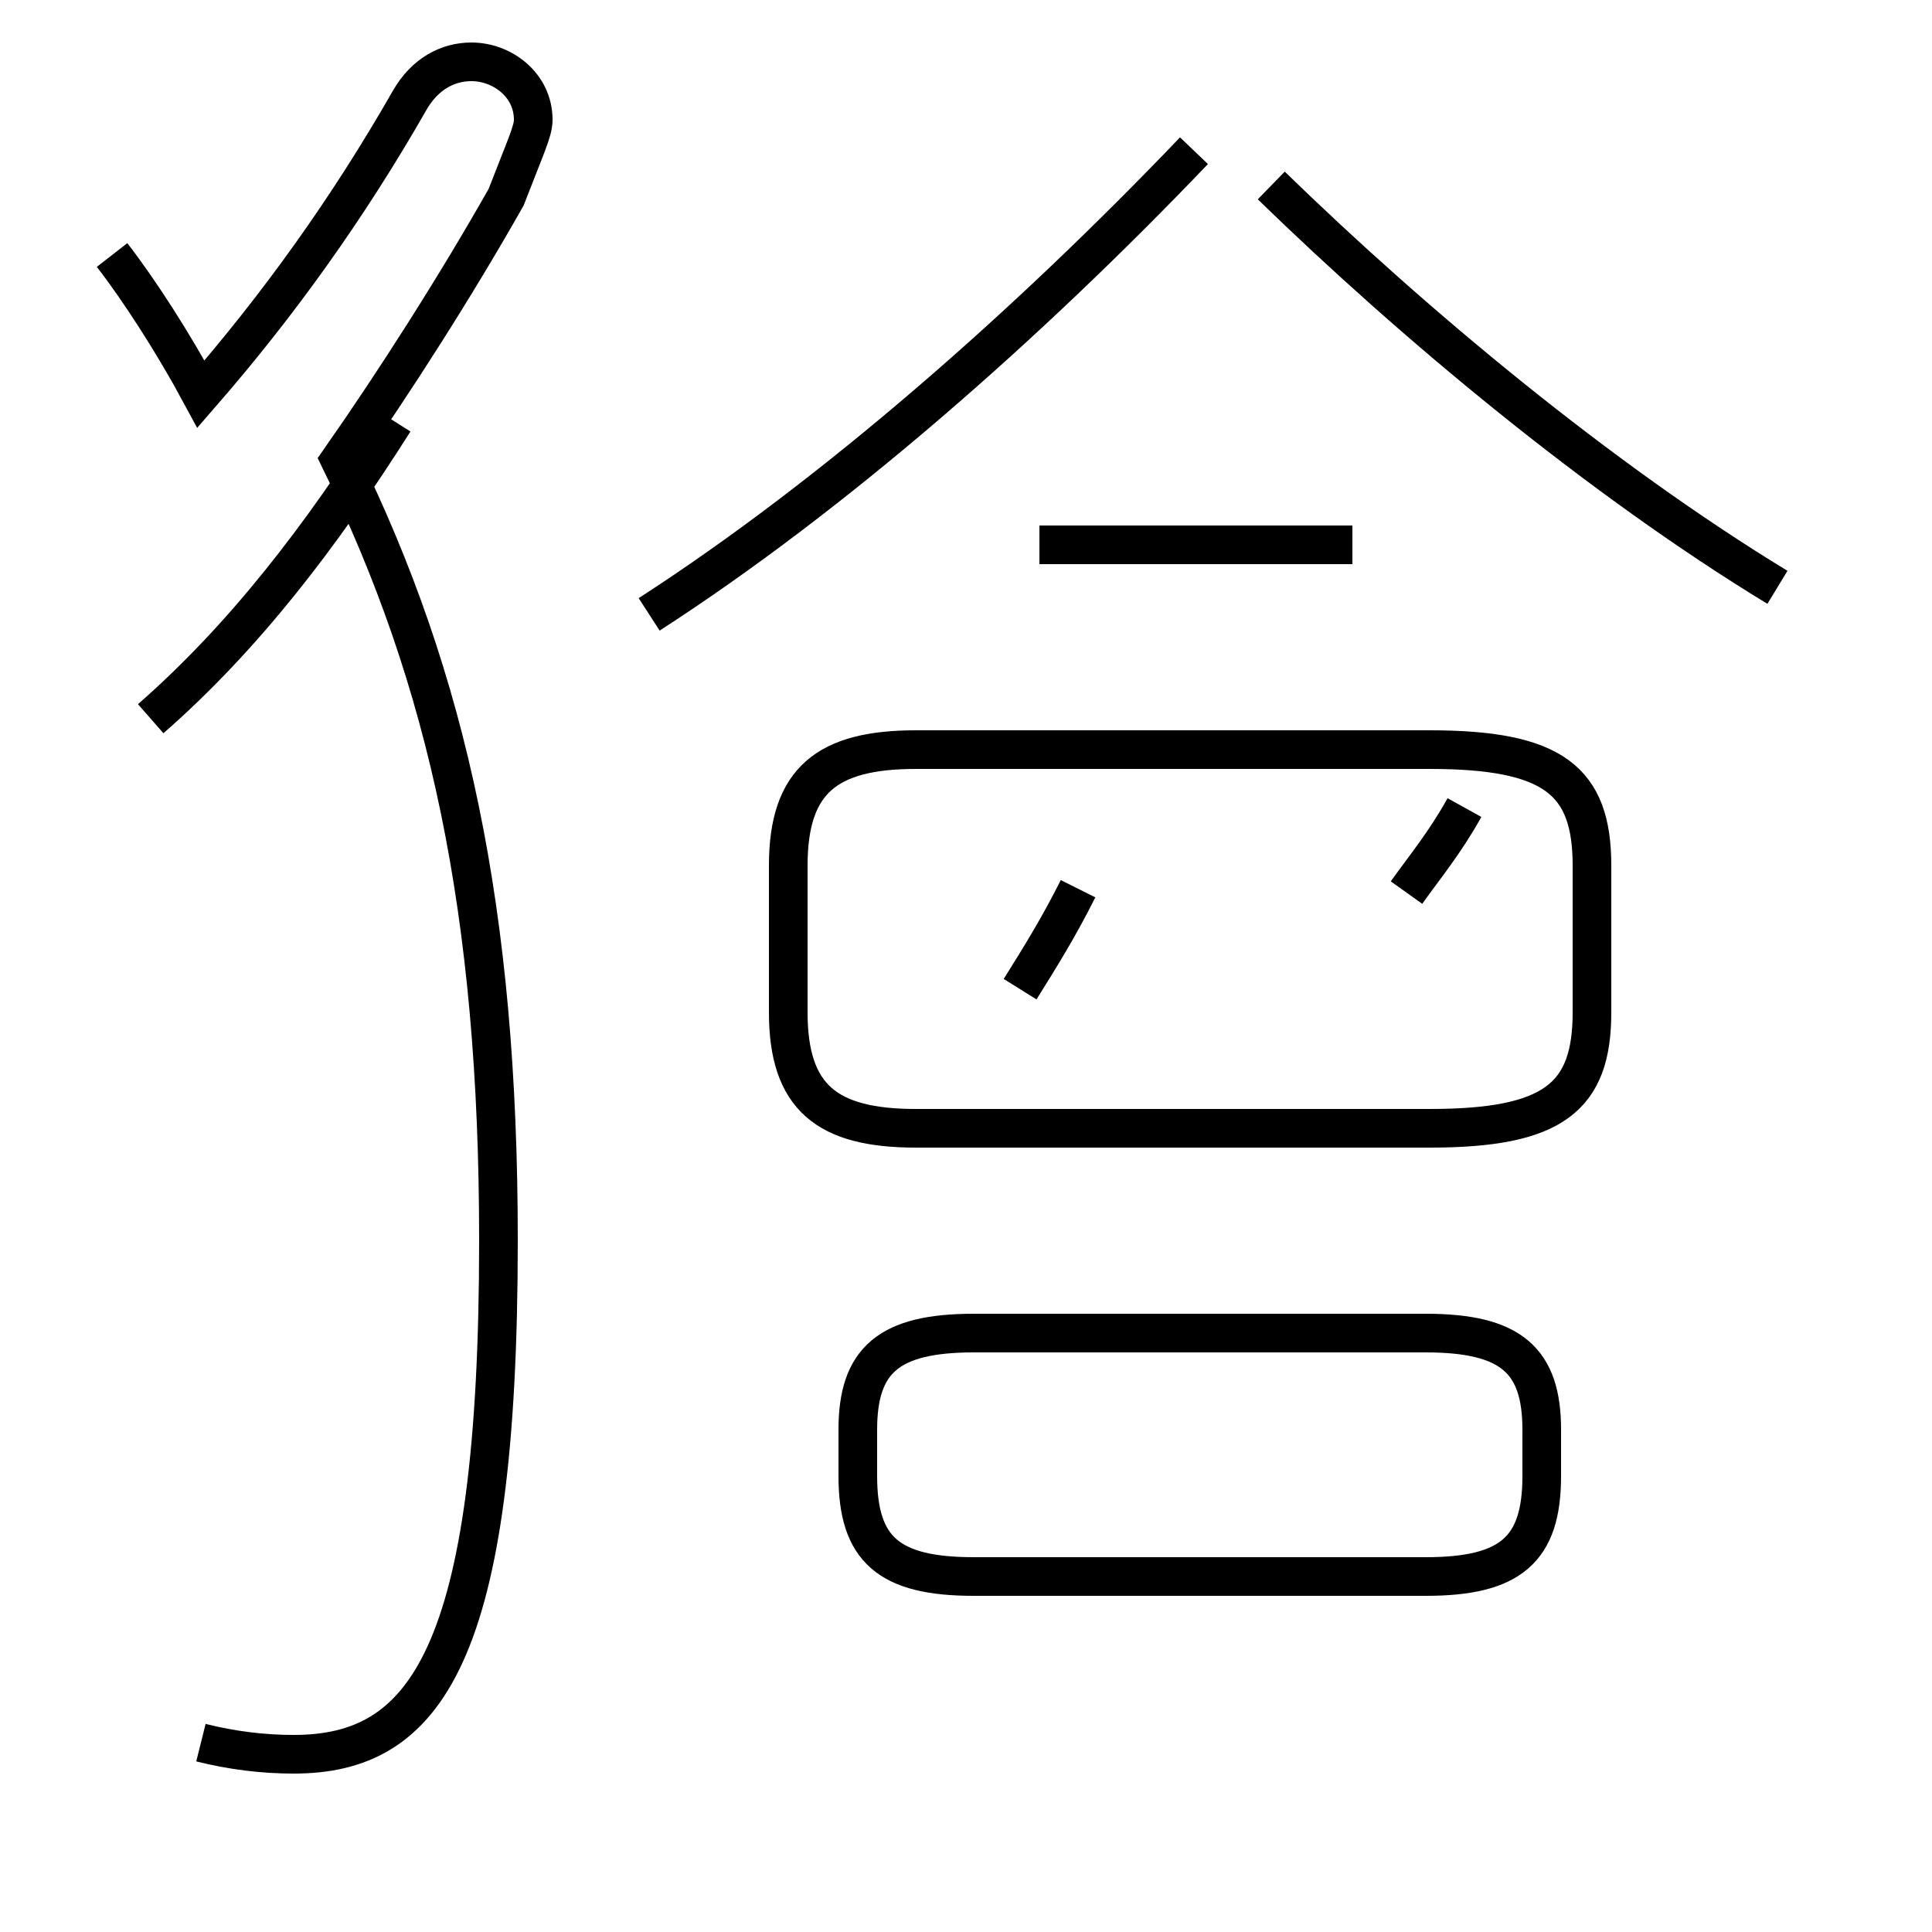 <?xml version='1.0' encoding='utf8'?>
<svg viewBox="0.0 -44.0 50.0 50.0" version="1.1" xmlns="http://www.w3.org/2000/svg">
<rect x="0.0" y="-44.0" width="50.0" height="50.0" fill="#808080" stroke="none"/>
<rect x="-1000" y="-1000" width="2000" height="2000" stroke="white" fill="white"/>
<g style="fill:none; stroke:#000000;  stroke-width:1">
<path d="M 26.4 18.4 C 26.9 19.2 27.4 20.0 27.9 21.0 M 36.4 20.9 C 36.9 21.6 37.4 22.2 37.9 23.1 M 23.7 14.8 L 37.0 14.8 C 40.2 14.8 41.2 15.6 41.2 17.8 L 41.2 21.6 C 41.2 23.8 40.2 24.6 37.0 24.6 L 23.7 24.6 C 21.4 24.6 20.4 23.8 20.4 21.6 L 20.4 17.8 C 20.4 15.6 21.4 14.8 23.7 14.8 Z M 36.9 3.2 L 25.2 3.2 C 23.0 3.2 22.2 3.9 22.2 5.8 L 22.2 7.0 C 22.2 8.8 23.0 9.5 25.2 9.5 L 36.9 9.5 C 39.1 9.5 39.9 8.8 39.9 7.0 L 39.9 5.8 C 39.9 3.9 39.1 3.2 36.9 3.2 Z M 5.2 -1.1 C 6.0 -1.3 6.8 -1.4 7.6 -1.4 C 11.0 -1.4 12.9 1.1 12.9 11.9 C 12.9 20.4 11.6 26.4 8.8 32.1 C 10.2 34.1 11.8 36.6 13.1 38.9 C 13.6 40.2 13.8 40.6 13.8 40.9 C 13.8 41.8 13.0 42.4 12.2 42.4 C 11.6 42.4 11.0 42.1 10.6 41.4 C 9.0 38.6 7.2 36.1 5.2 33.8 C 4.5 35.1 3.6 36.5 2.9 37.4 M 16.8 28.1 C 21.6 31.2 26.6 35.6 30.9 40.1 M 3.9 25.4 C 6.3 27.5 8.3 30.1 10.2 33.1 M 16.8 28.1 C 21.6 31.2 26.6 35.6 30.9 40.1 M 46.0 28.8 C 41.4 31.6 36.6 35.6 32.9 39.2 M 35.0 29.9 L 26.9 29.9" transform="scale(1, -1)" />
</g>
</svg>